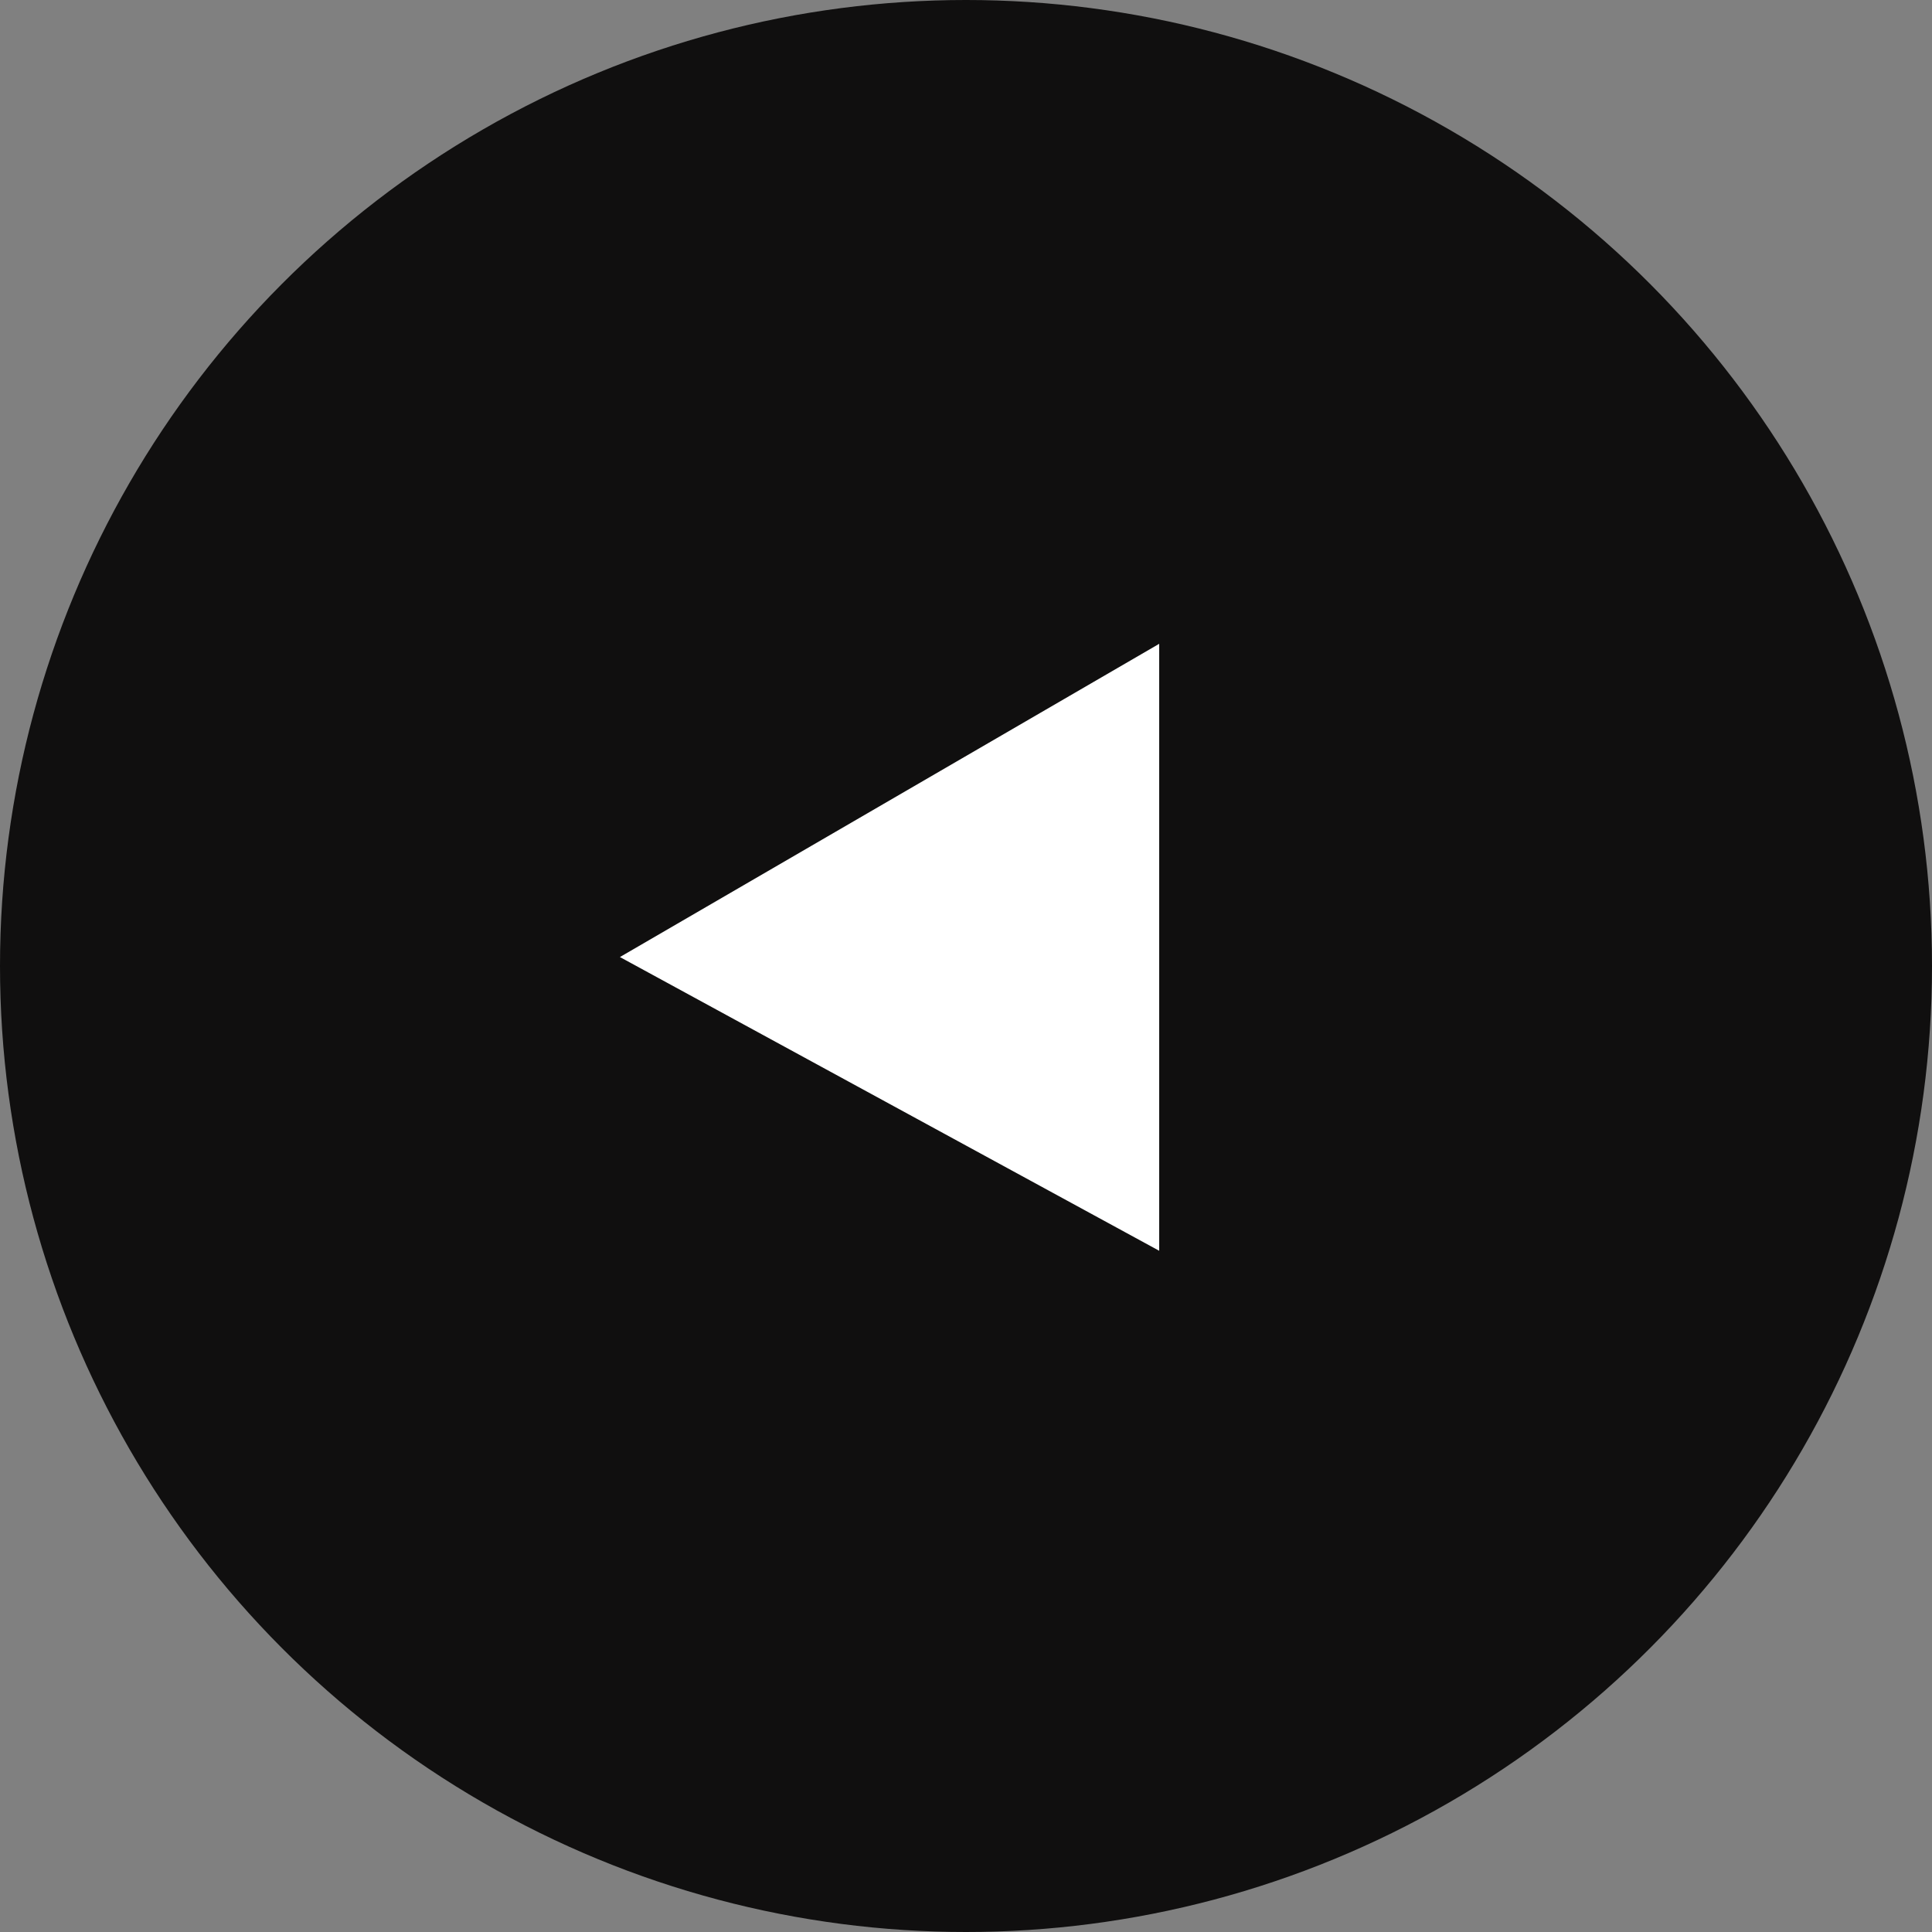 <svg xmlns="http://www.w3.org/2000/svg" viewBox="0 0 30 30">
  <rect x="0" y="0" width="30" height="30" fill="#808080" stroke="none"/>
  <defs>
    <style>
      .cls-1 {
        fill: #100f0f;
      }

      .cls-2 {
        fill: #fff;
      }
    </style>
  </defs>
  <g id="arrow-prev-dep" transform="translate(-525 -1961)">
    <g id="Group_2300" data-name="Group 2300" transform="translate(555 1991) rotate(180)">
      <circle id="Ellipse_27" data-name="Ellipse 27" class="cls-1" cx="15" cy="15" r="15"/>
      <path id="Path_1213" data-name="Path 1213" class="cls-2" d="M12.216,17.3V7.875l8.374,4.561Z" transform="translate(-0.216 2.703)"/>
    </g>
  </g>
</svg>
